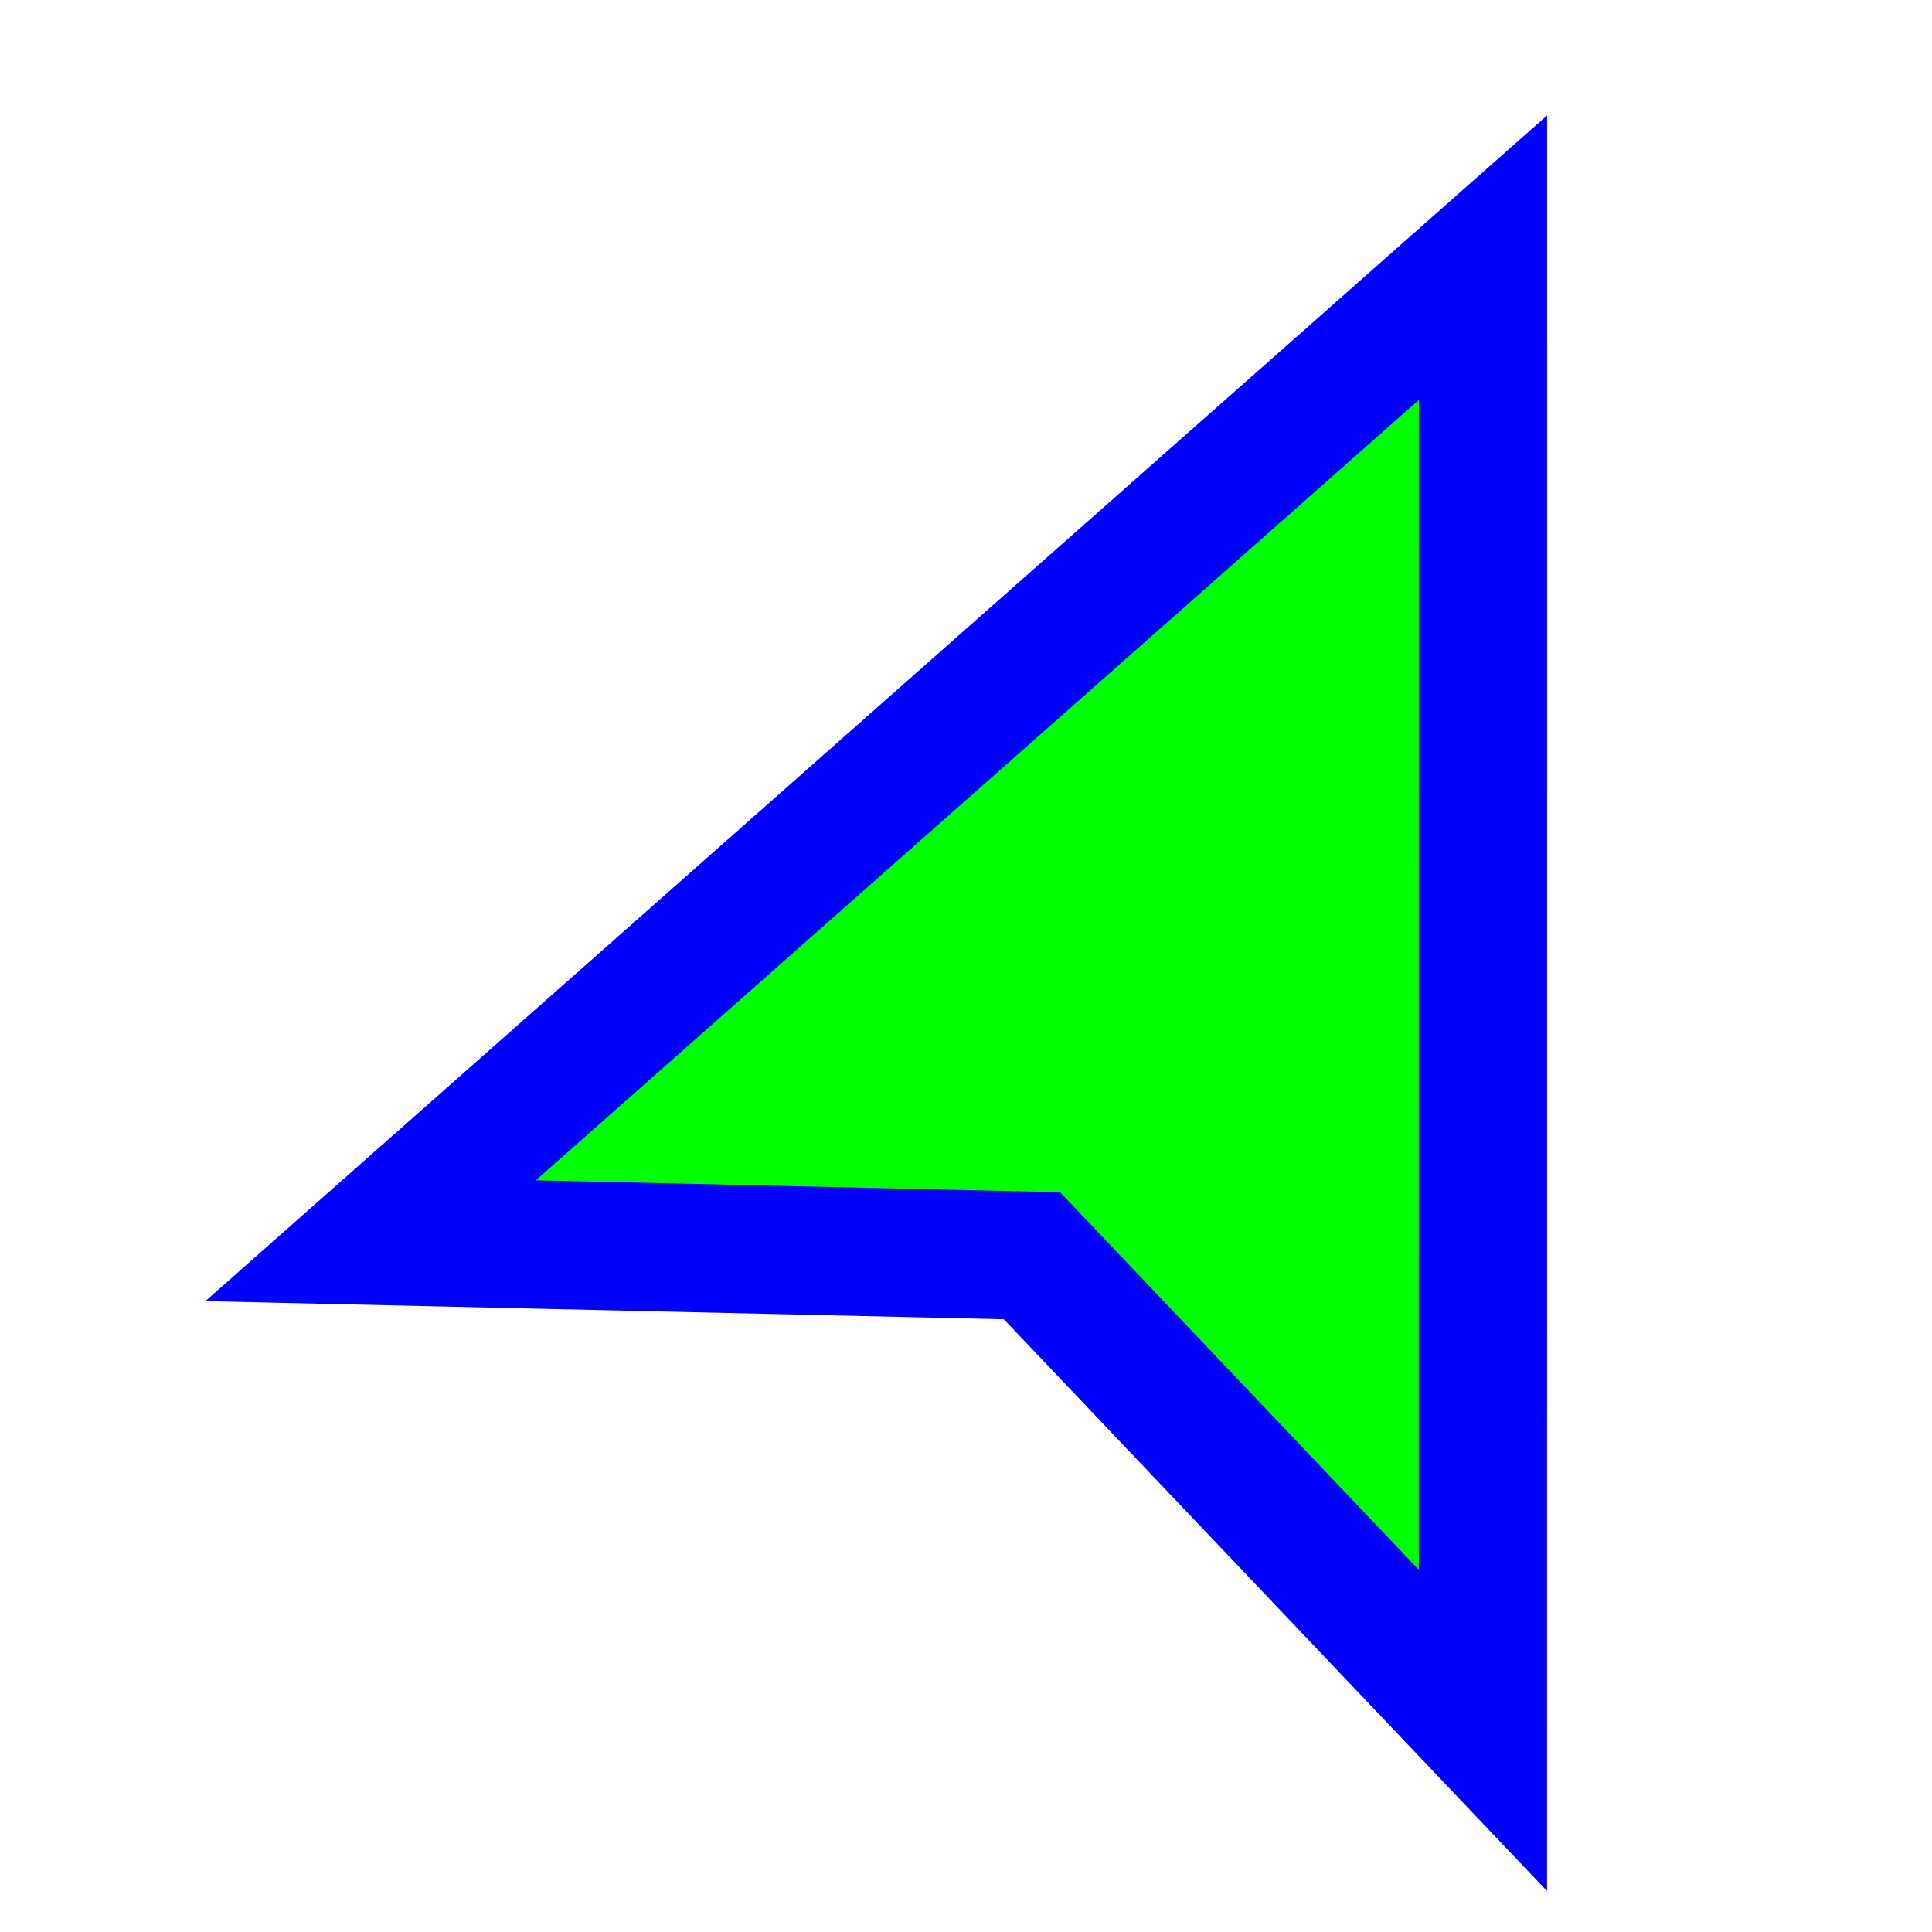<svg width="256" height="256" viewBox="0 0 256 256" fill="none" xmlns="http://www.w3.org/2000/svg">
<path d="M196.5 53L196.501 34.144L182.371 46.631L65.371 150.028L49.106 164.403L70.807 164.895L136.739 166.392L181.832 213.855L196.493 229.287L196.494 208L196.5 53Z" fill="#00FF00" stroke="#0000FF" stroke-width="17"/>
</svg>
